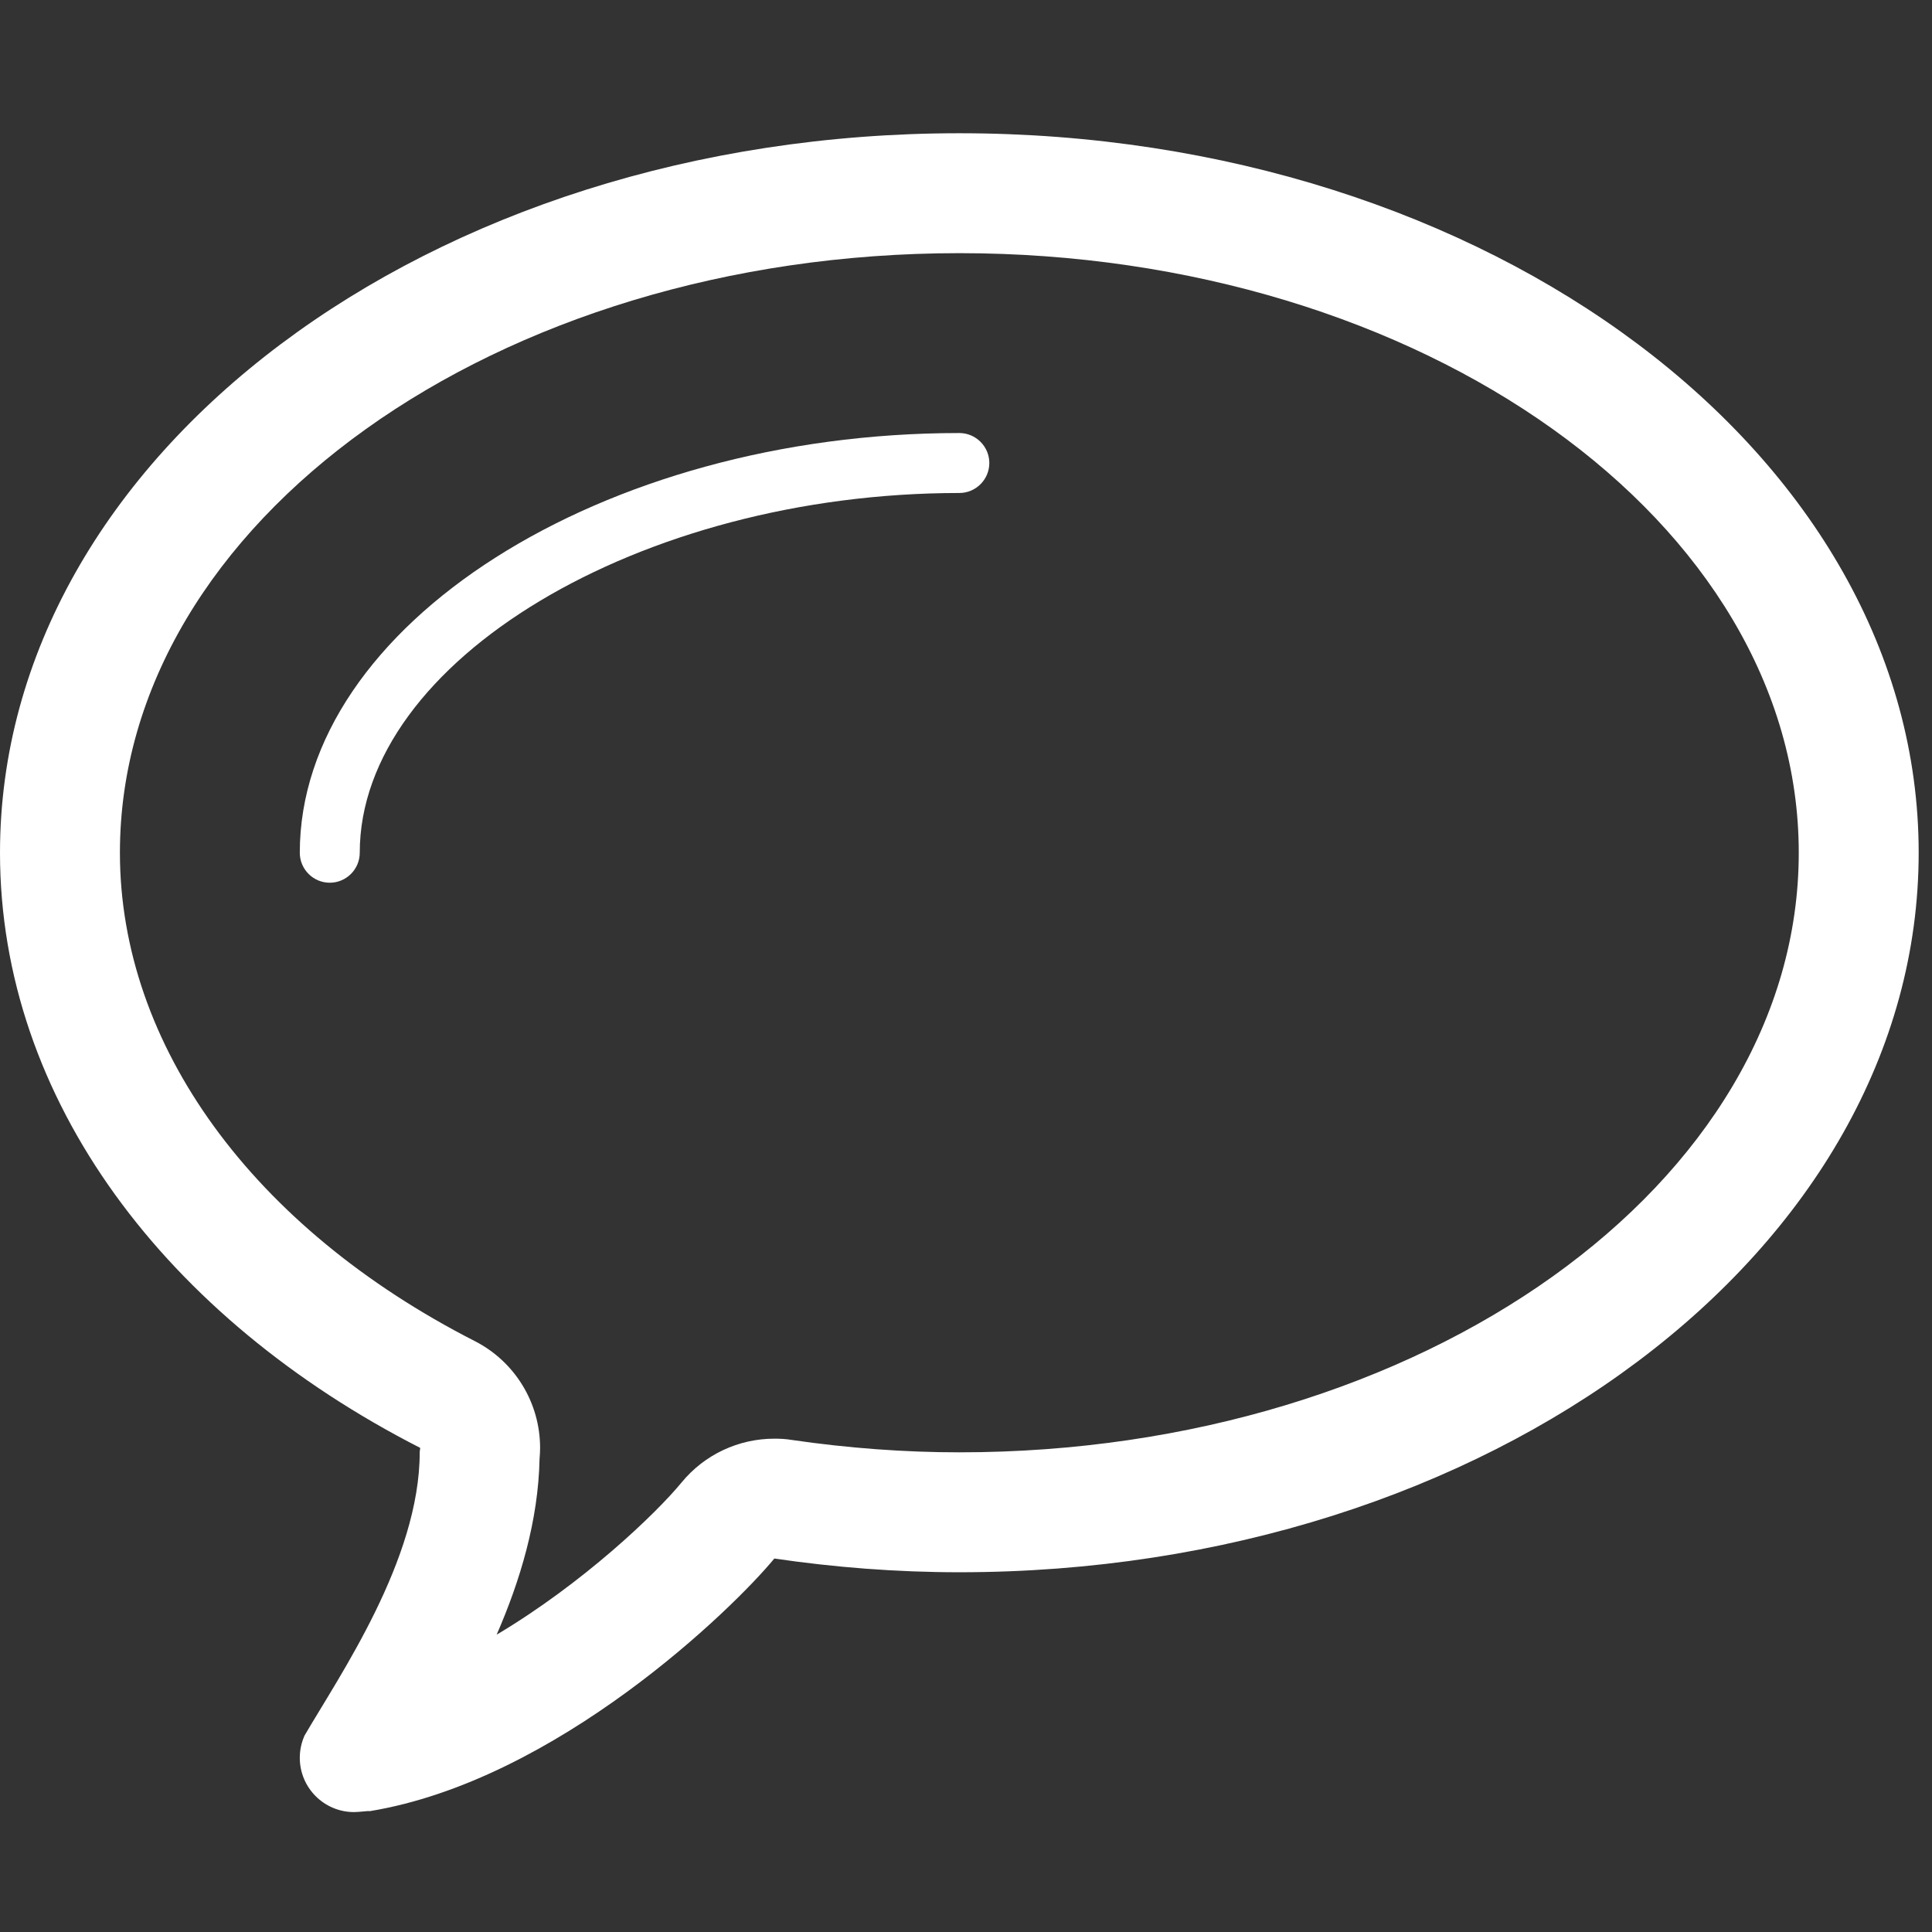 <svg width="29" height="29" viewBox="0 0 29 29" fill="none" xmlns="http://www.w3.org/2000/svg">
<rect x="0" y="0" width="29" height="29" fill="#333333" stroke="none"/>
<g clip-path="url(#clip0)">
<path fill-rule="evenodd" clip-rule="evenodd" d="M14.4 6.5C9.033 6.5 4.5 9.385 4.5 12.8C4.5 13.048 4.702 13.25 4.95 13.25C5.198 13.25 5.4 13.048 5.4 12.8C5.4 9.924 9.606 7.4 14.4 7.4C14.648 7.4 14.85 7.198 14.85 6.95C14.85 6.702 14.648 6.5 14.4 6.5Z" fill="white"/>
<path fill-rule="evenodd" clip-rule="evenodd" d="M14.4 2C6.447 2 0 6.836 0 12.8C0 16.514 2.501 19.789 6.307 21.733C6.307 21.758 6.3 21.774 6.3 21.8C6.3 23.414 5.095 25.151 4.565 26.062C4.566 26.062 4.567 26.062 4.567 26.062C4.524 26.161 4.5 26.27 4.5 26.385C4.5 26.835 4.864 27.2 5.315 27.2C5.4 27.2 5.548 27.177 5.545 27.187C8.357 26.727 11.007 24.143 11.623 23.394C12.522 23.526 13.449 23.6 14.4 23.6C22.352 23.6 28.8 18.764 28.8 12.8C28.8 6.836 22.352 2 14.4 2ZM14.4 21.8C13.575 21.8 12.728 21.737 11.884 21.614C11.796 21.599 11.709 21.595 11.623 21.595C11.088 21.595 10.576 21.832 10.231 22.252C9.846 22.721 8.75 23.767 7.455 24.537C7.806 23.731 8.08 22.829 8.099 21.898C8.104 21.84 8.107 21.782 8.107 21.733C8.107 21.056 7.728 20.437 7.126 20.13C3.791 18.427 1.8 15.686 1.8 12.8C1.8 7.837 7.452 3.8 14.4 3.8C21.346 3.8 27 7.837 27 12.8C27 17.763 21.347 21.8 14.4 21.8Z" fill="white"/>
</g>
<defs>
<clipPath id="clip0">
<rect width="28.8" height="28.8" fill="white" transform="translate(0 0.2)"/>
</clipPath>
</defs>
</svg>
